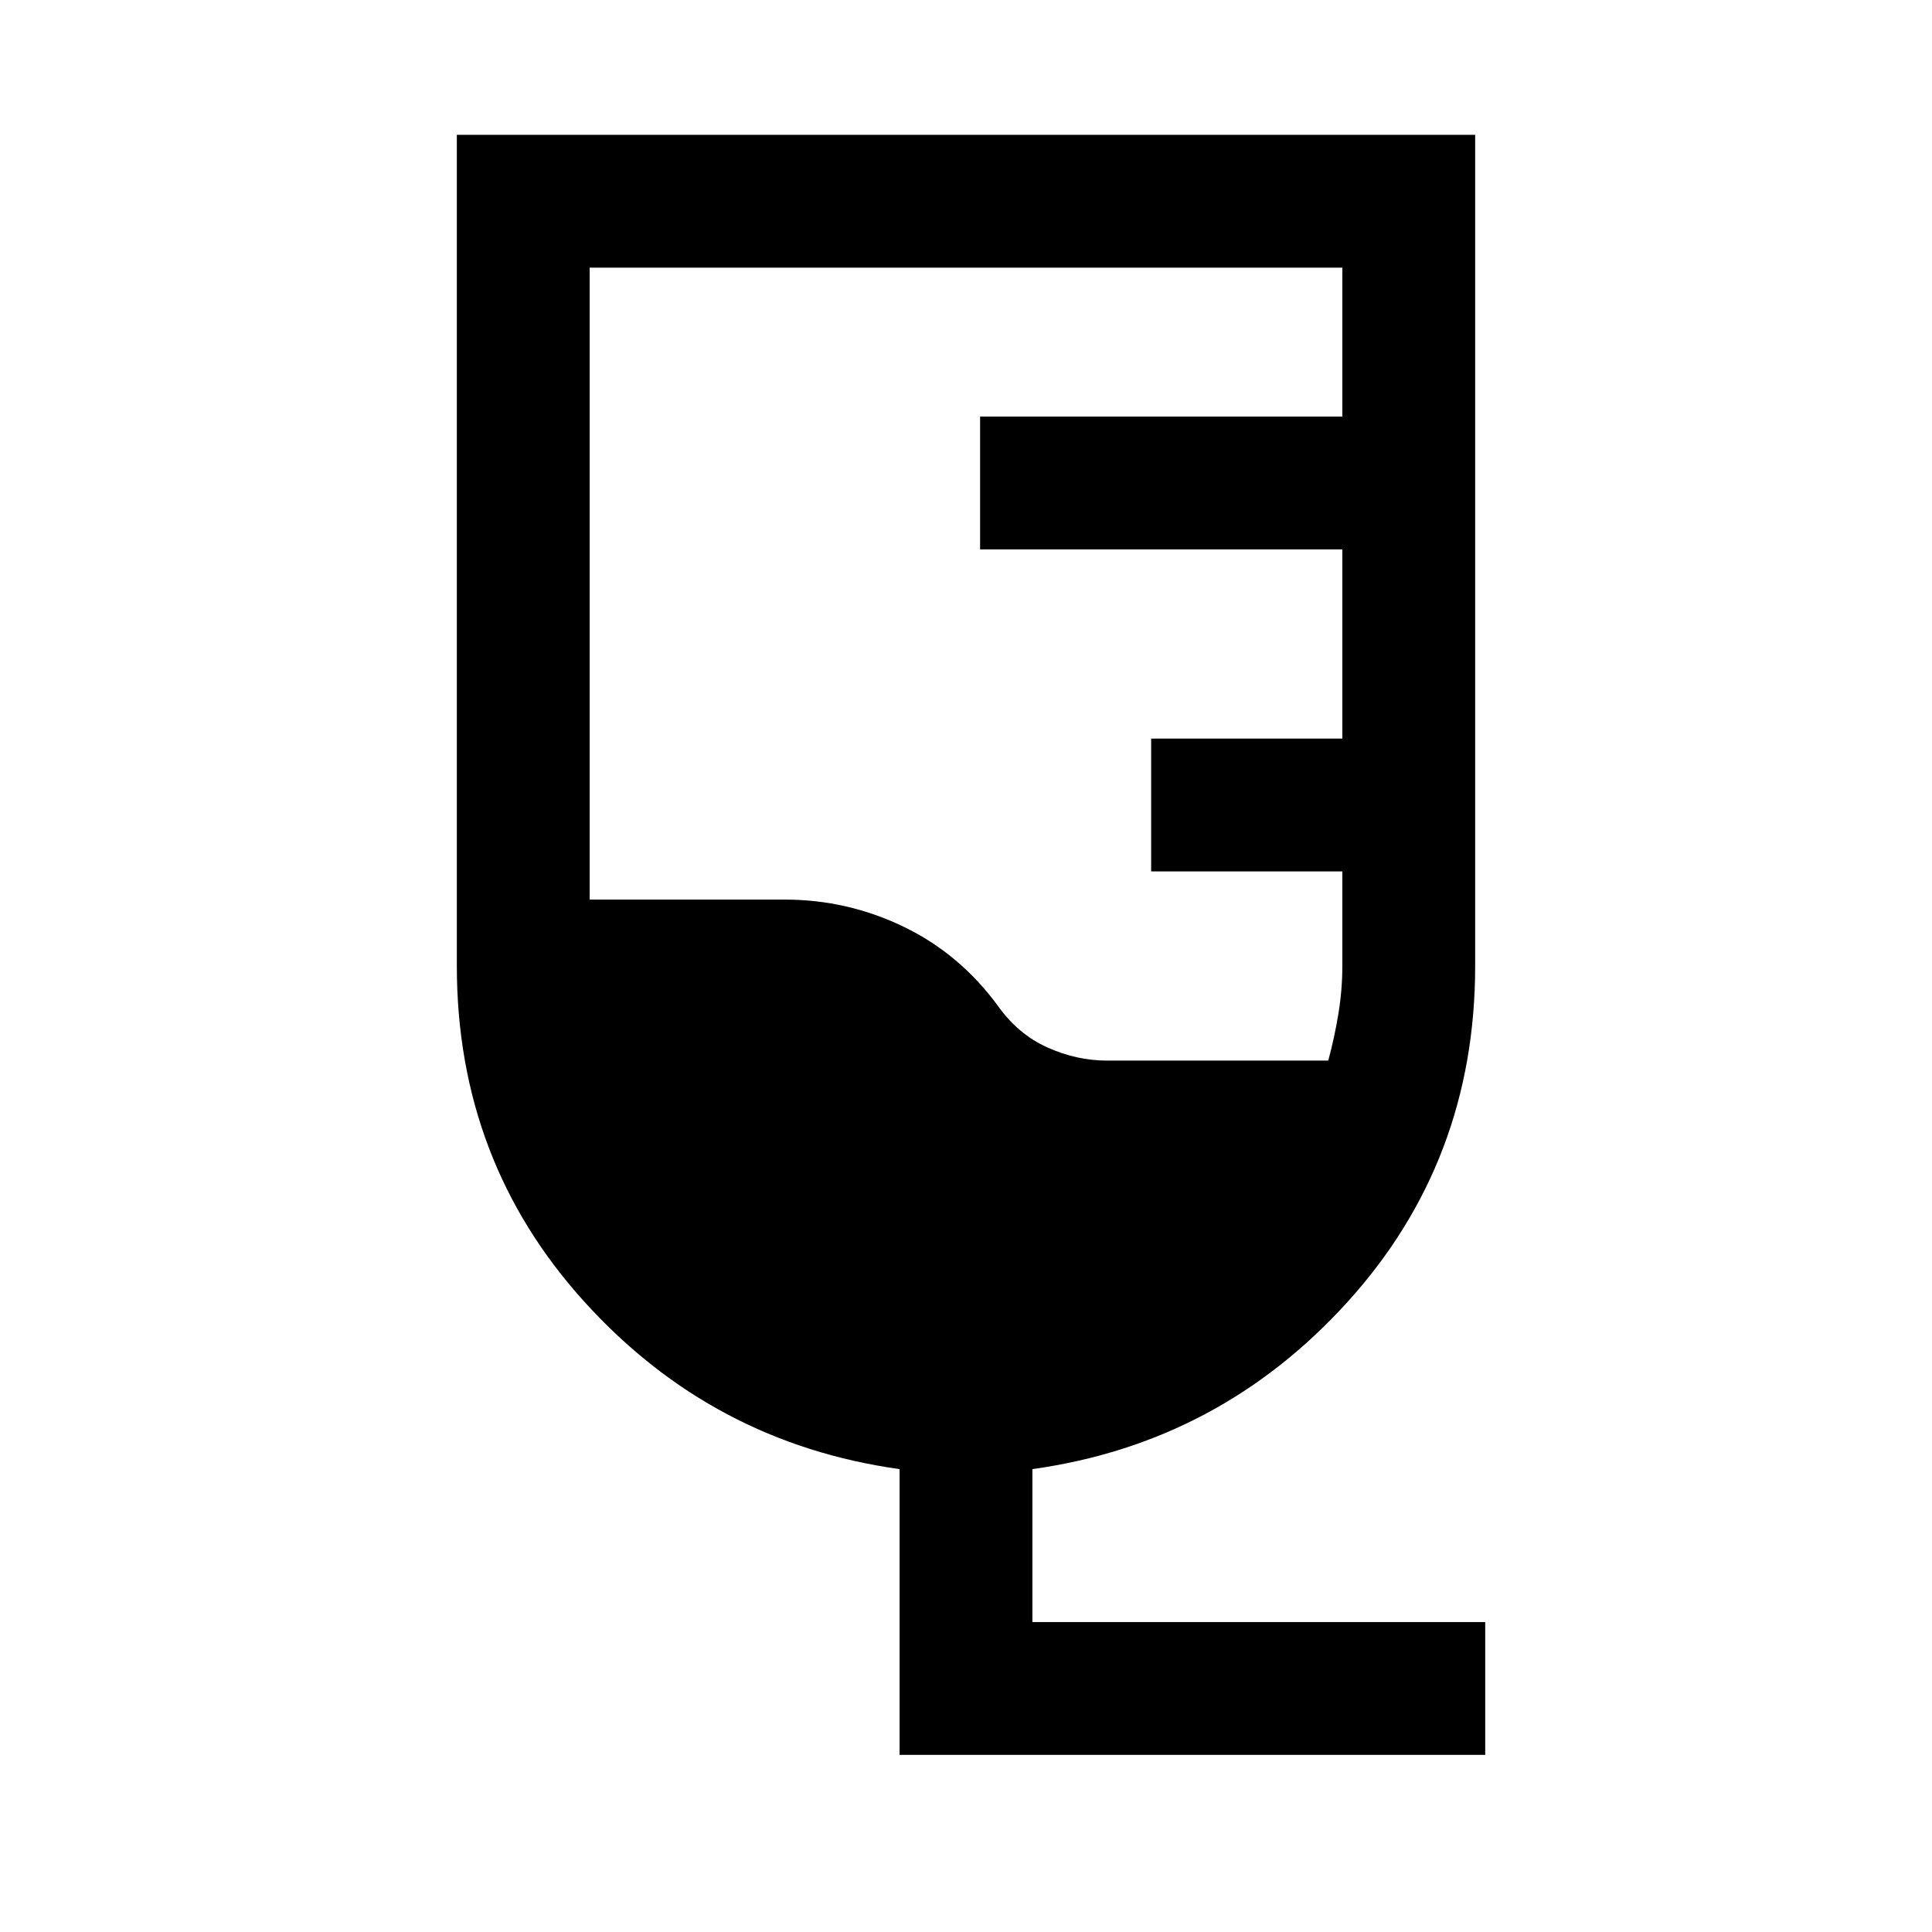 <svg xmlns="http://www.w3.org/2000/svg" height="24" width="24"><path d="M18.45 21.8h-7.275v-3.55q-2.325-.325-3.912-2.075Q5.675 14.425 5.675 12V1.675h12.65V12q0 2.425-1.587 4.175-1.588 1.75-3.913 2.075v1.9h5.625Zm-4.7-8.625h2.75q.075-.275.125-.575.05-.3.05-.6v-1.175H14.3v-1.65h2.375v-2.35h-4.5v-1.65h4.5v-1.85h-9.35v7.85H9.75q.775 0 1.475.337.7.338 1.175.988.25.35.612.512.363.163.738.163Z"/></svg>